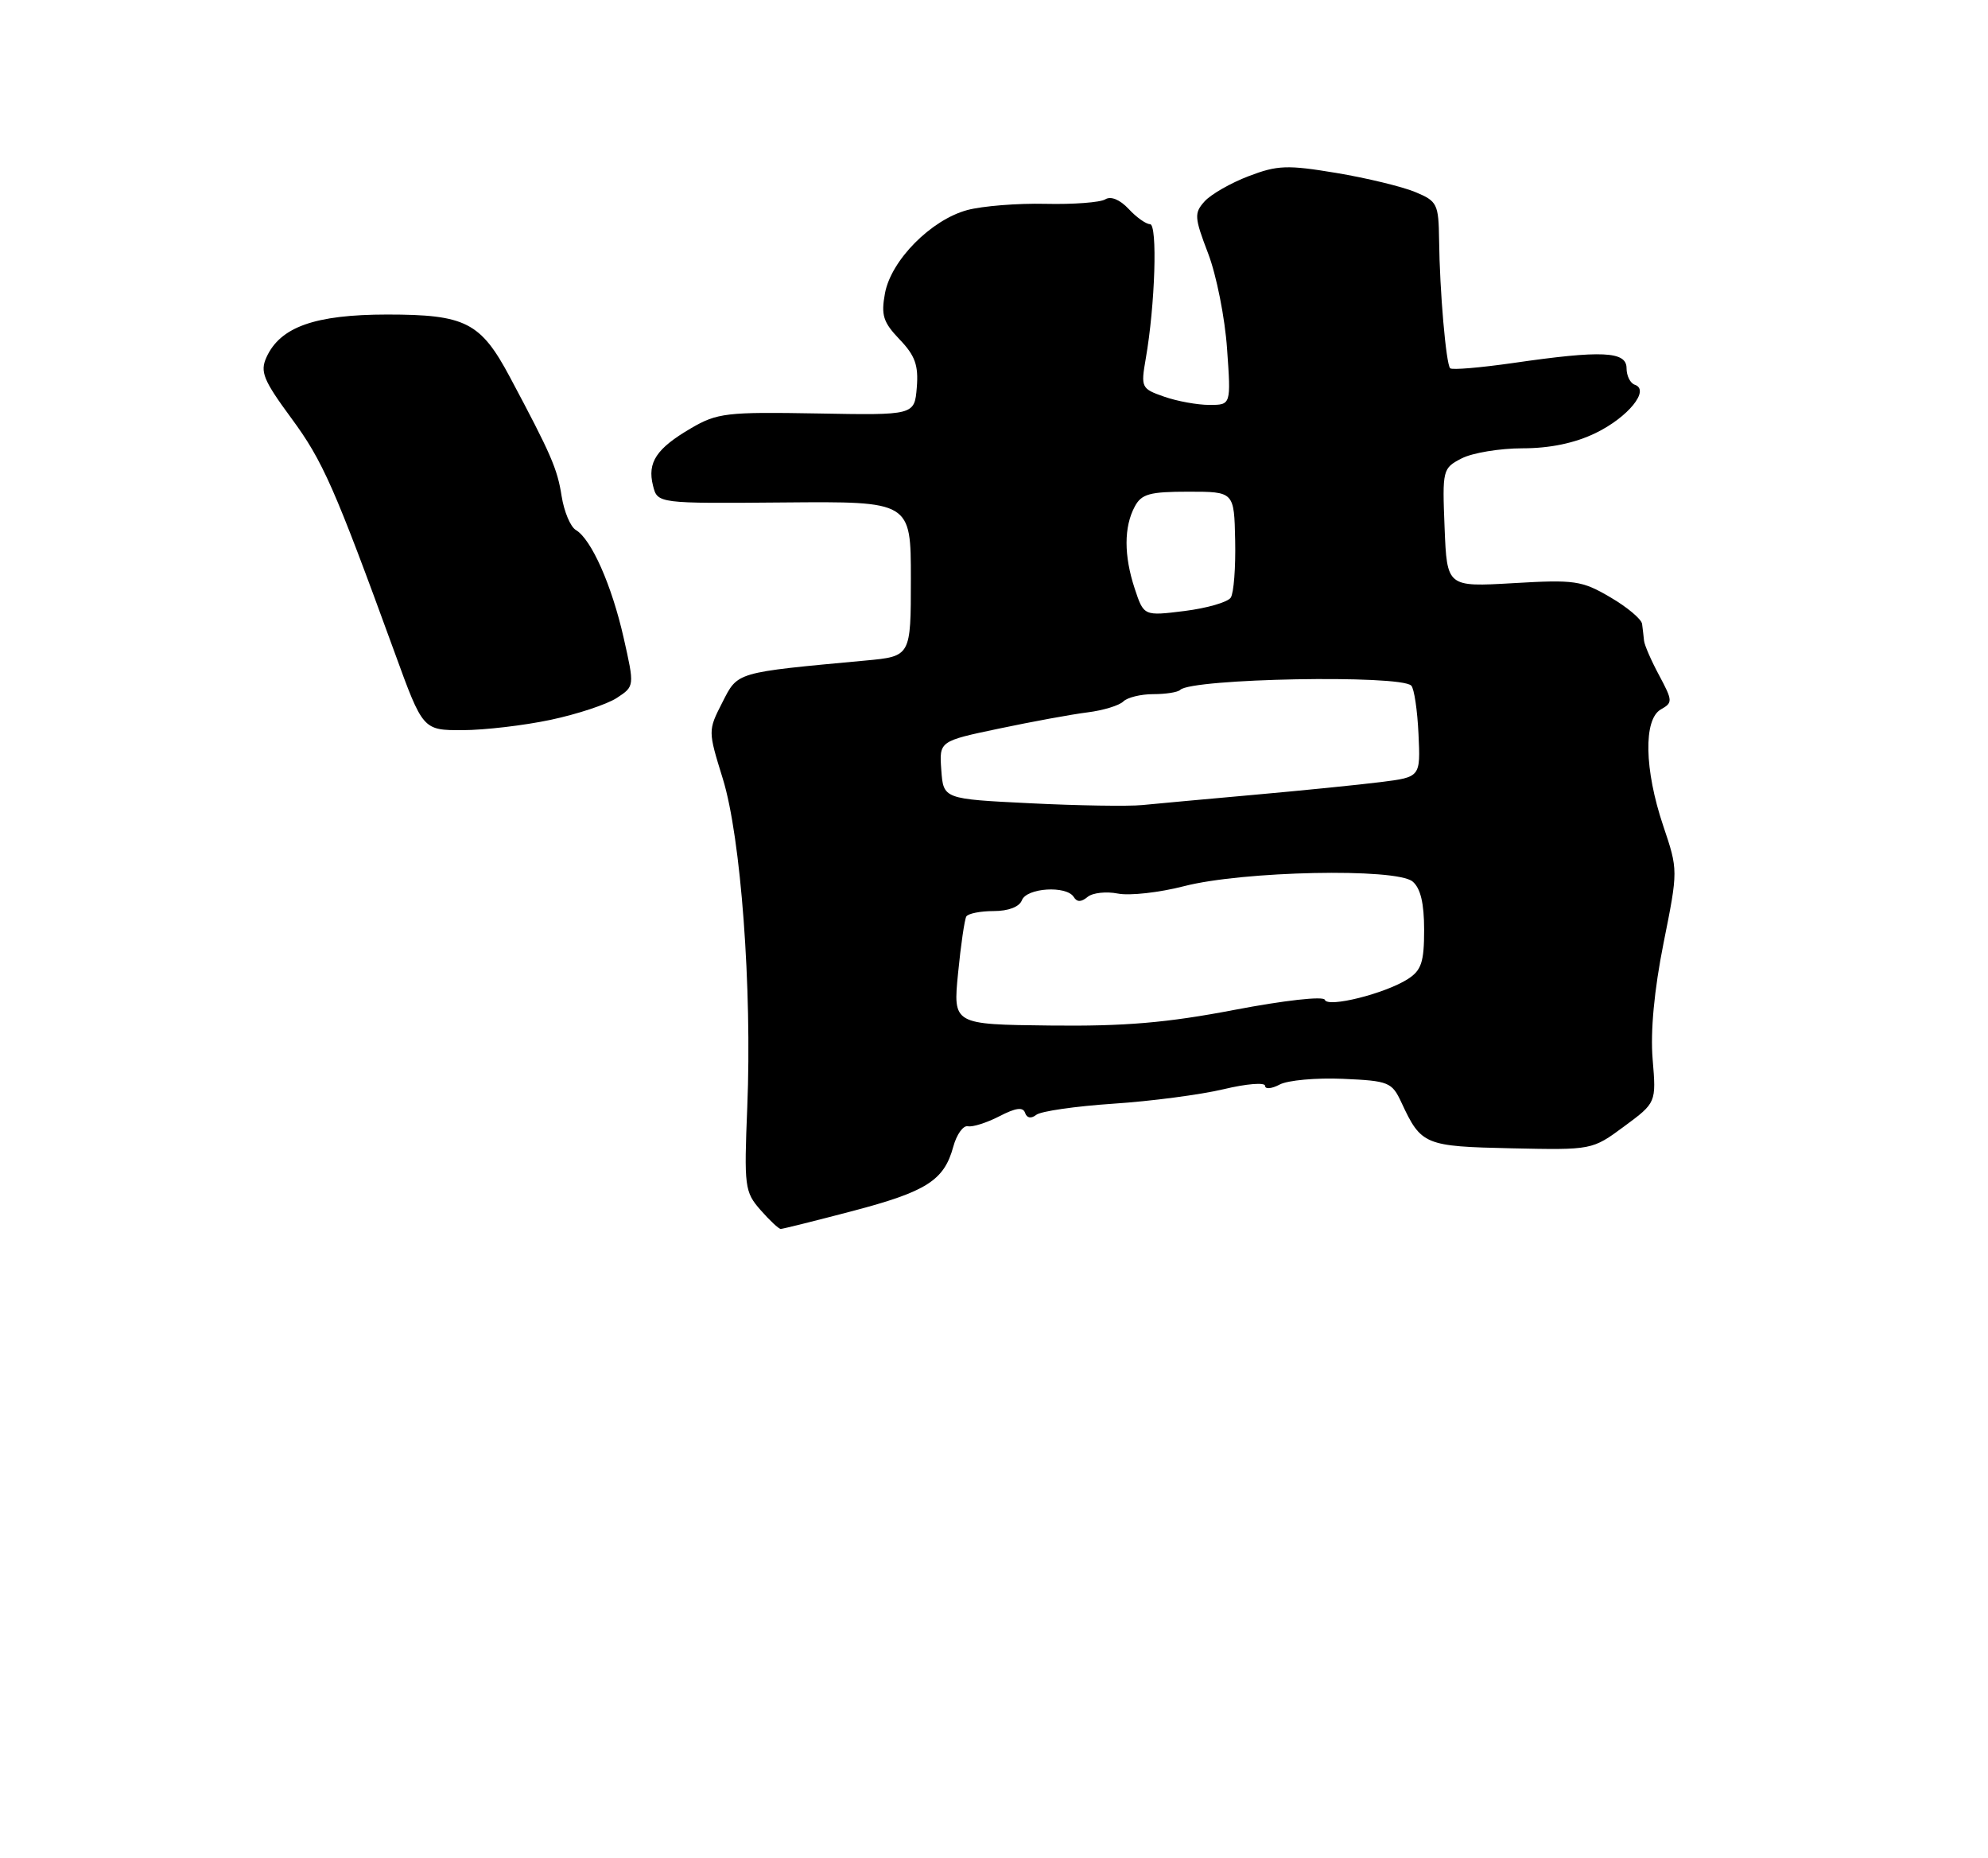 <?xml version="1.0" encoding="UTF-8" standalone="no"?>
<!DOCTYPE svg PUBLIC "-//W3C//DTD SVG 1.1//EN" "http://www.w3.org/Graphics/SVG/1.1/DTD/svg11.dtd" >
<svg xmlns="http://www.w3.org/2000/svg" xmlns:xlink="http://www.w3.org/1999/xlink" version="1.1" viewBox="0 0 275 257">
 <g >
 <path fill="currentColor"
d=" M 117.91 167.49 C 128.18 164.79 130.60 163.25 131.87 158.58 C 132.33 156.89 133.24 155.62 133.89 155.76 C 134.53 155.90 136.49 155.28 138.24 154.38 C 140.52 153.20 141.52 153.07 141.80 153.91 C 142.05 154.64 142.63 154.74 143.35 154.18 C 143.98 153.68 148.78 152.99 154.00 152.64 C 159.22 152.30 166.09 151.39 169.25 150.64 C 172.41 149.88 175.00 149.67 175.00 150.17 C 175.00 150.66 175.91 150.58 177.02 149.99 C 178.13 149.40 182.06 149.04 185.76 149.20 C 192.13 149.48 192.55 149.66 193.87 152.50 C 196.59 158.35 197.07 158.55 209.08 158.81 C 220.24 159.05 220.24 159.05 224.67 155.78 C 229.11 152.50 229.11 152.50 228.61 146.50 C 228.29 142.62 228.82 136.94 230.12 130.42 C 232.14 120.34 232.14 120.34 230.07 114.20 C 227.46 106.45 227.32 99.48 229.75 98.11 C 231.40 97.18 231.39 96.92 229.52 93.42 C 228.42 91.38 227.48 89.22 227.42 88.61 C 227.36 88.00 227.24 86.96 227.15 86.29 C 227.07 85.63 225.09 83.96 222.75 82.60 C 218.82 80.29 217.81 80.15 209.33 80.65 C 200.16 81.18 200.16 81.18 199.83 72.99 C 199.51 64.95 199.55 64.76 202.20 63.39 C 203.69 62.63 207.48 62.00 210.63 62.00 C 214.41 62.00 217.85 61.28 220.70 59.90 C 225.21 57.72 228.29 53.93 226.14 53.21 C 225.51 53.00 225.00 51.97 225.00 50.92 C 225.00 48.58 221.60 48.42 209.33 50.20 C 204.78 50.85 200.85 51.19 200.60 50.93 C 200.03 50.36 199.15 40.25 199.07 33.20 C 199.00 28.19 198.82 27.82 195.75 26.55 C 193.96 25.81 189.06 24.62 184.86 23.92 C 178.07 22.79 176.71 22.84 172.73 24.36 C 170.26 25.30 167.52 26.87 166.64 27.84 C 165.17 29.47 165.21 30.05 167.12 35.05 C 168.27 38.05 169.45 43.99 169.74 48.25 C 170.29 56.00 170.29 56.00 167.29 56.00 C 165.65 56.00 162.83 55.49 161.04 54.86 C 157.88 53.76 157.80 53.60 158.49 49.61 C 159.79 42.20 160.14 31.00 159.08 31.00 C 158.53 31.00 157.19 30.05 156.12 28.89 C 154.91 27.60 153.66 27.09 152.89 27.57 C 152.19 28.00 148.47 28.28 144.62 28.19 C 140.77 28.10 135.91 28.49 133.81 29.05 C 128.80 30.40 123.28 35.97 122.42 40.55 C 121.86 43.58 122.16 44.56 124.44 46.94 C 126.59 49.18 127.07 50.53 126.82 53.59 C 126.50 57.43 126.50 57.43 113.00 57.18 C 100.52 56.96 99.21 57.11 95.60 59.22 C 90.80 62.02 89.52 63.95 90.33 67.16 C 90.95 69.64 90.95 69.64 108.47 69.49 C 126.00 69.34 126.00 69.34 126.00 80.05 C 126.00 90.77 126.00 90.77 119.75 91.35 C 101.63 93.03 102.09 92.89 99.92 97.15 C 97.93 101.05 97.93 101.05 99.99 107.71 C 102.49 115.80 104.04 136.67 103.37 153.11 C 102.92 164.14 103.01 164.84 105.20 167.34 C 106.46 168.78 107.72 169.96 108.00 169.96 C 108.28 169.96 112.73 168.85 117.91 167.49 Z  M 76.18 99.55 C 79.86 98.77 83.97 97.41 85.33 96.52 C 87.78 94.91 87.78 94.91 86.27 88.21 C 84.62 80.92 81.81 74.58 79.66 73.30 C 78.91 72.86 78.03 70.76 77.69 68.62 C 77.10 64.82 76.23 62.83 70.55 52.18 C 66.49 44.56 64.41 43.50 53.54 43.50 C 43.57 43.51 38.77 45.21 36.86 49.41 C 35.95 51.41 36.42 52.56 40.31 57.85 C 44.67 63.77 46.26 67.39 54.59 90.24 C 58.50 100.99 58.50 100.99 64.00 100.98 C 67.03 100.97 72.51 100.33 76.18 99.55 Z  M 132.53 134.59 C 132.91 130.69 133.43 127.16 133.67 126.75 C 133.92 126.34 135.62 126.00 137.45 126.00 C 139.49 126.00 141.01 125.42 141.36 124.50 C 142.02 122.78 147.53 122.44 148.53 124.05 C 148.98 124.78 149.56 124.78 150.45 124.04 C 151.14 123.47 153.03 123.26 154.64 123.58 C 156.26 123.90 160.37 123.44 163.78 122.56 C 171.89 120.46 193.12 120.02 195.40 121.91 C 196.50 122.83 197.00 124.90 197.00 128.60 C 197.00 133.06 196.62 134.20 194.75 135.40 C 191.59 137.42 183.64 139.41 183.26 138.27 C 183.08 137.74 177.65 138.35 170.79 139.66 C 161.39 141.46 155.58 141.95 145.23 141.83 C 131.83 141.68 131.83 141.68 132.53 134.59 Z  M 142.50 111.09 C 130.50 110.50 130.50 110.50 130.21 106.50 C 129.92 102.50 129.92 102.50 138.21 100.76 C 142.77 99.80 148.27 98.79 150.44 98.52 C 152.60 98.25 154.83 97.57 155.39 97.01 C 155.94 96.46 157.81 96.00 159.53 96.00 C 161.26 96.00 162.93 95.74 163.26 95.41 C 164.84 93.83 193.69 93.29 195.22 94.82 C 195.62 95.22 196.07 98.23 196.22 101.51 C 196.50 107.47 196.50 107.47 191.00 108.16 C 187.97 108.54 180.10 109.33 173.50 109.92 C 166.90 110.51 159.93 111.15 158.00 111.34 C 156.07 111.53 149.10 111.42 142.50 111.09 Z  M 156.96 81.39 C 155.46 76.84 155.46 72.87 156.97 70.06 C 157.90 68.31 159.03 68.00 164.39 68.00 C 170.72 68.00 170.72 68.00 170.86 74.75 C 170.94 78.46 170.67 82.02 170.25 82.65 C 169.84 83.28 166.96 84.11 163.86 84.50 C 158.22 85.20 158.22 85.20 156.96 81.39 Z "/>
</g>
</svg>